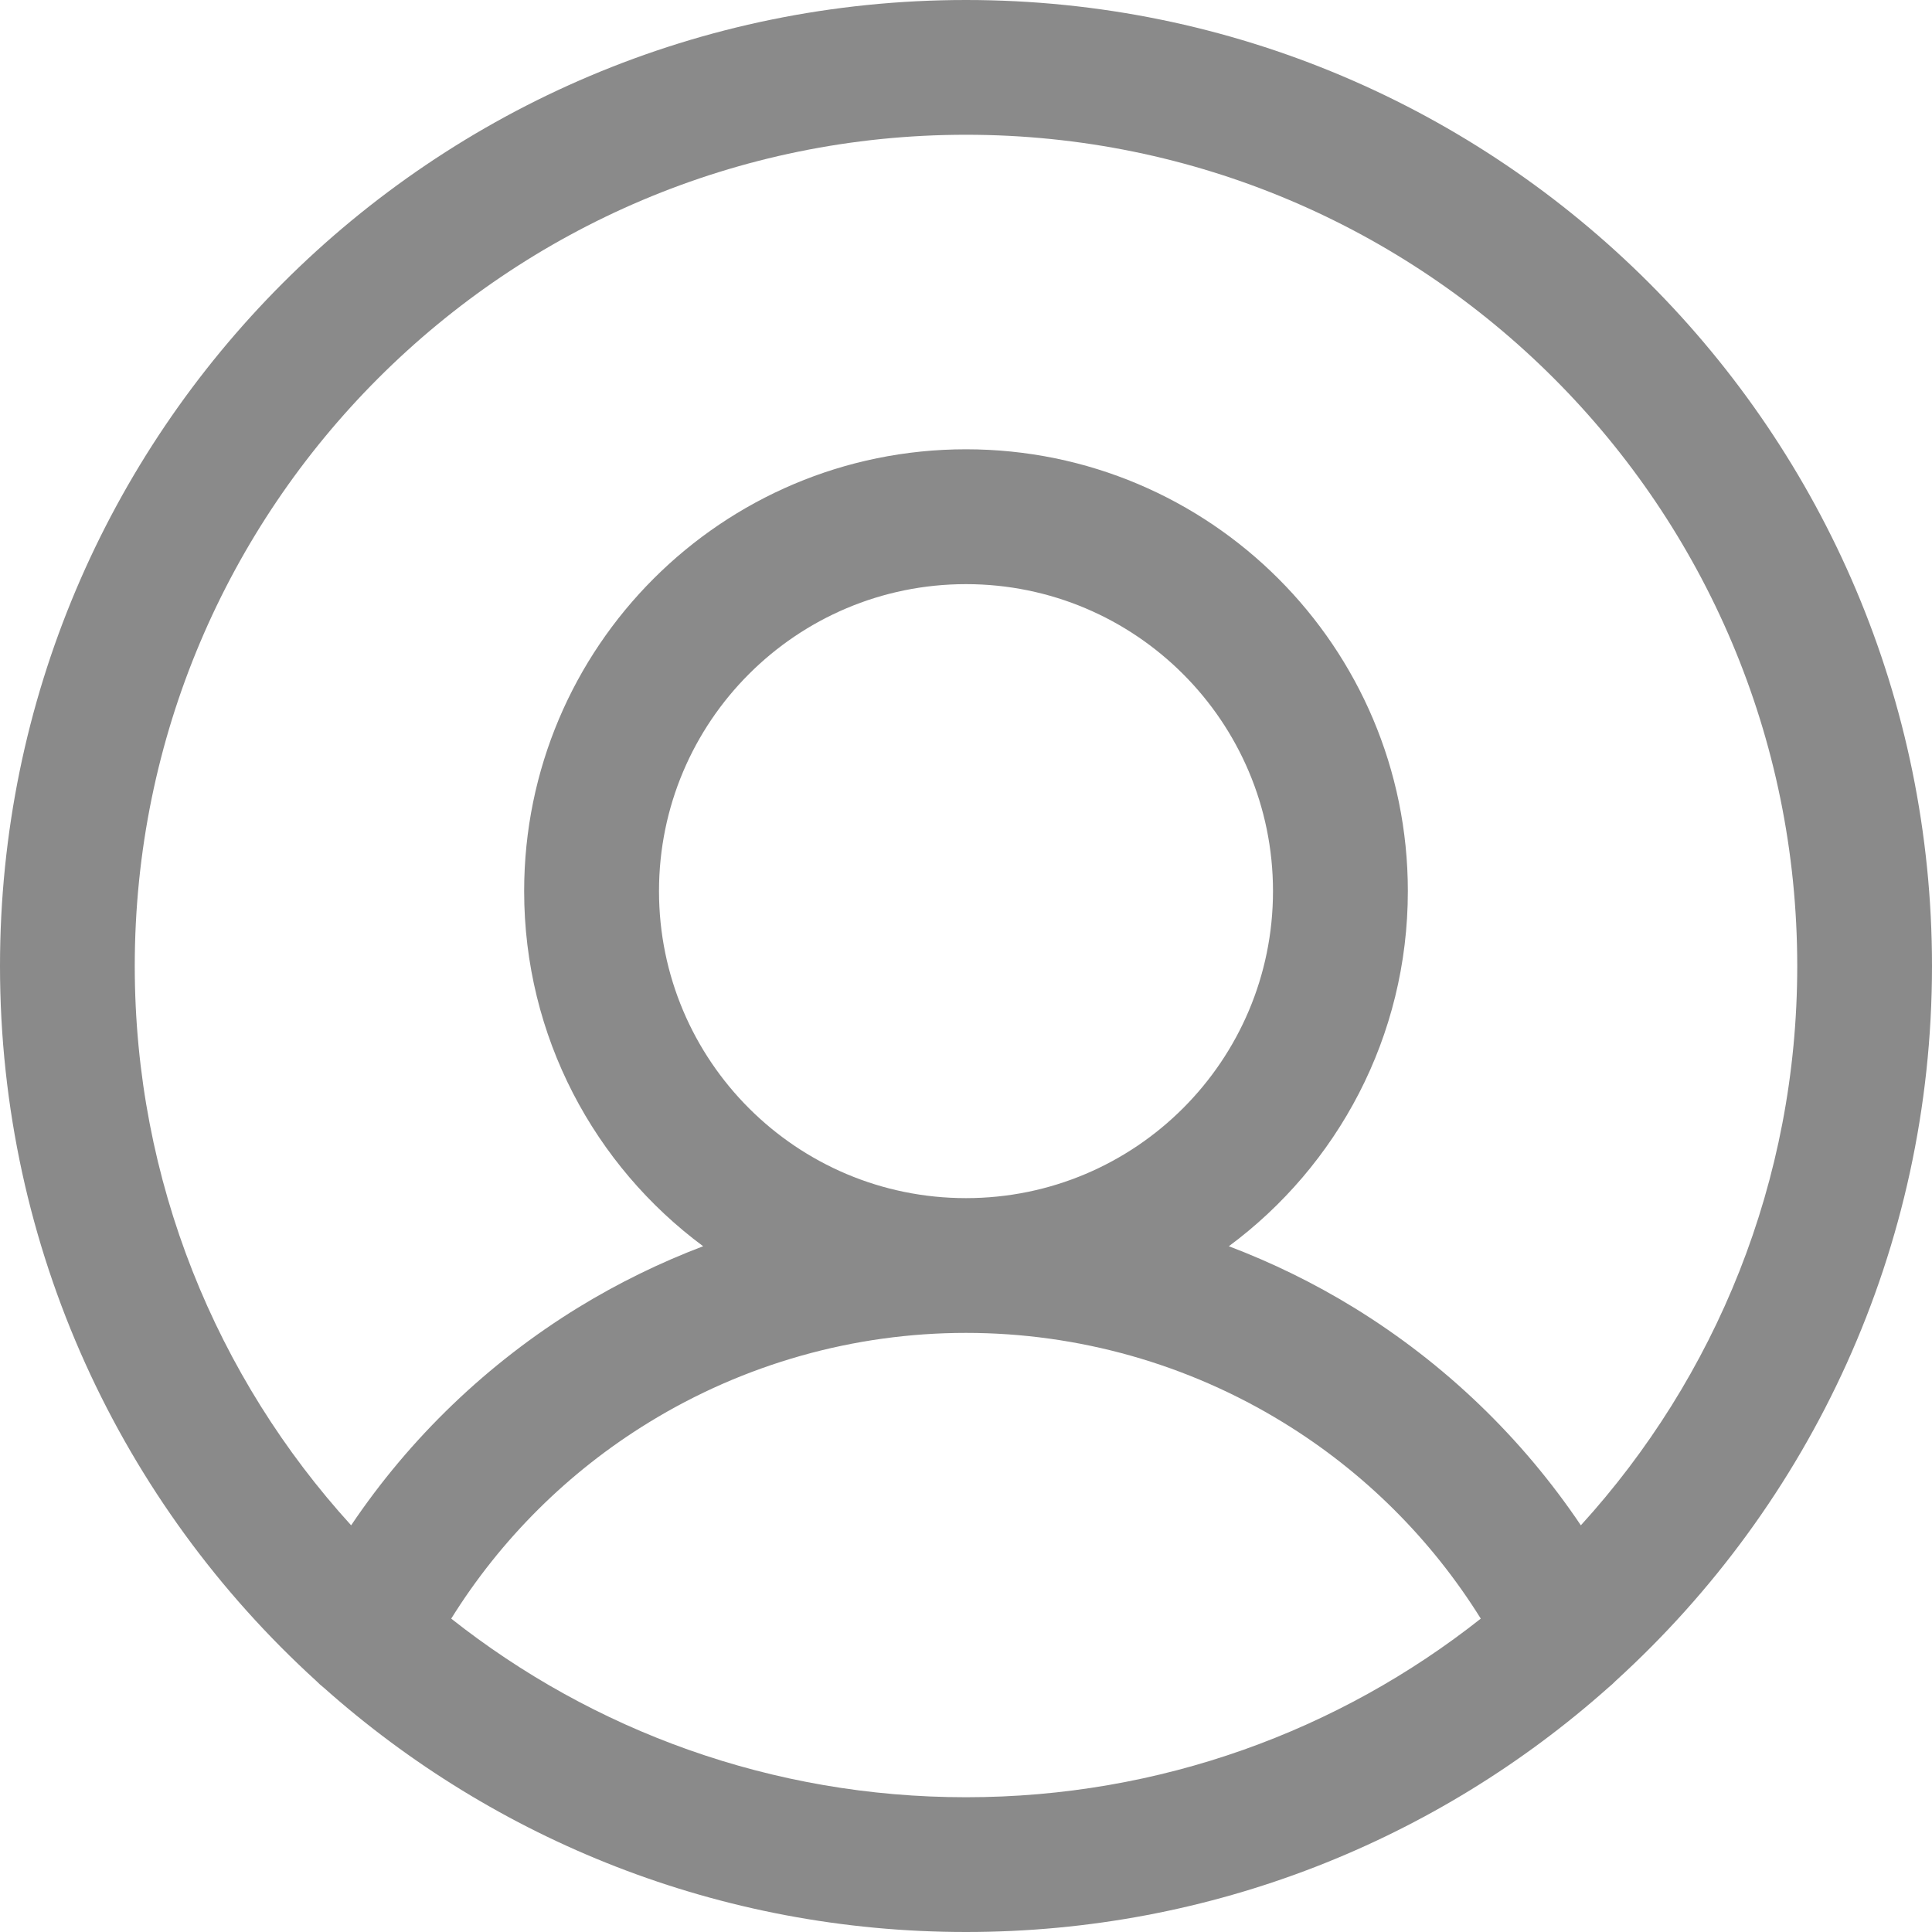 <svg width="20" height="20" viewBox="0 0 20 20" fill="none" xmlns="http://www.w3.org/2000/svg">
<path fill-rule="evenodd" clip-rule="evenodd" d="M0 10C0 4.477 4.477 0 10 0C15.523 0 20 4.477 20 10C20 12.932 18.738 15.57 16.727 17.399C16.702 17.425 16.675 17.449 16.647 17.472C14.88 19.044 12.552 20 10 20C7.448 20 5.119 19.044 3.352 17.471C3.324 17.449 3.298 17.426 3.274 17.401C1.263 15.571 0 12.933 0 10ZM4.671 16.756C6.136 17.914 7.988 18.605 10 18.605C12.012 18.605 13.864 17.914 15.329 16.756C14.816 15.932 14.117 15.236 13.285 14.726C12.297 14.119 11.16 13.798 10 13.798C8.84 13.798 7.703 14.119 6.715 14.726C5.884 15.236 5.184 15.932 4.671 16.756ZM7.279 12.901C6.831 13.071 6.398 13.283 5.985 13.536L5.985 13.536C5.047 14.113 4.246 14.882 3.635 15.79C2.243 14.261 1.395 12.23 1.395 10C1.395 5.248 5.248 1.395 10 1.395C14.752 1.395 18.605 5.248 18.605 10C18.605 12.23 17.757 14.261 16.365 15.79C15.754 14.882 14.954 14.113 14.015 13.536L14.015 13.536C13.603 13.283 13.169 13.071 12.721 12.901C13.845 12.068 14.574 10.732 14.574 9.225C14.574 6.699 12.526 4.651 10 4.651C7.474 4.651 5.426 6.699 5.426 9.225C5.426 10.732 6.155 12.068 7.279 12.901ZM10 6.047C8.245 6.047 6.822 7.47 6.822 9.225C6.822 10.98 8.245 12.403 10 12.403C11.755 12.403 13.178 10.98 13.178 9.225C13.178 7.47 11.755 6.047 10 6.047Z" fill="#8A8A8A"/>
</svg>
